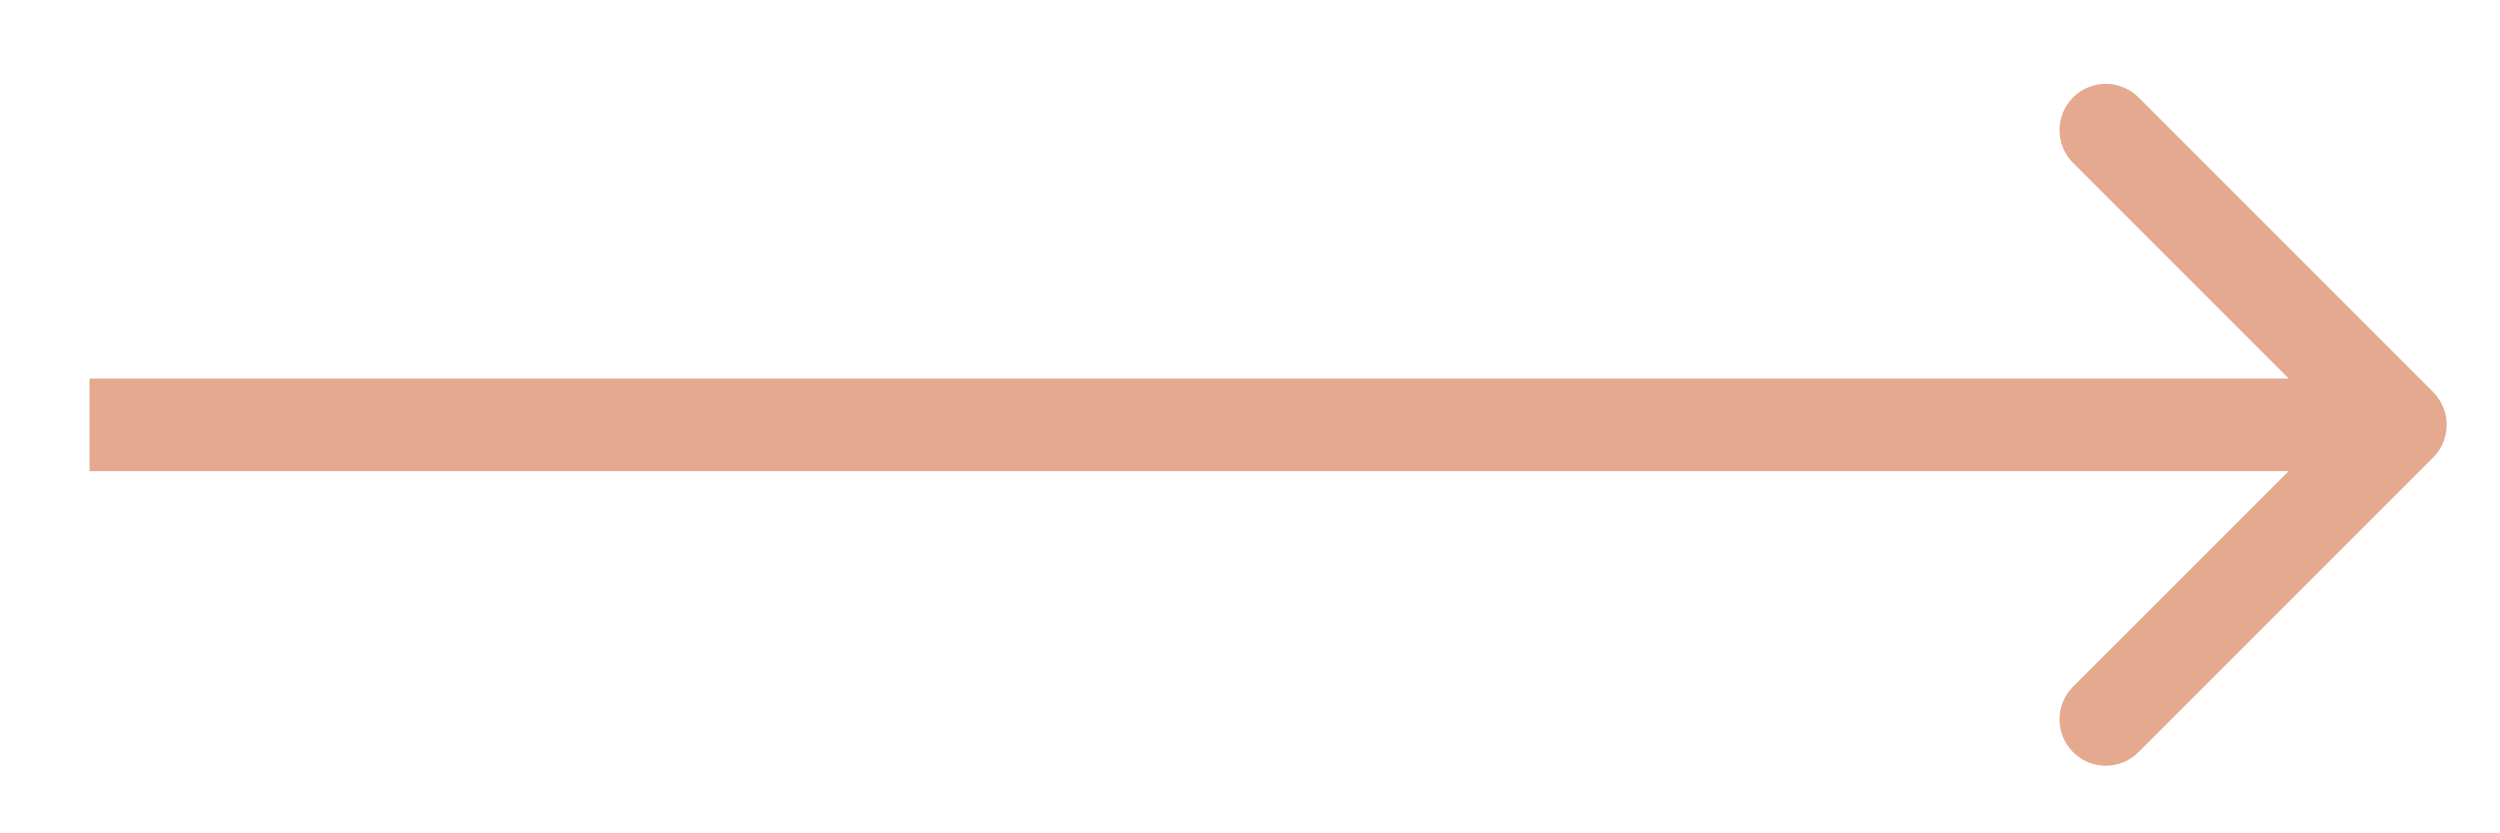 <svg width="27" height="9" viewBox="0 0 27 9" fill="none" xmlns="http://www.w3.org/2000/svg">
<path d="M26.278 4.234C26.473 4.429 26.473 4.746 26.278 4.941L23.096 8.123C22.901 8.319 22.584 8.319 22.389 8.123C22.194 7.928 22.194 7.611 22.389 7.416L25.218 4.588L22.389 1.759C22.194 1.564 22.194 1.248 22.389 1.052C22.584 0.857 22.901 0.857 23.096 1.052L26.278 4.234ZM0.967 4.088H25.925V5.088H0.967V4.088Z" fill="#E5A990"/>
</svg>
